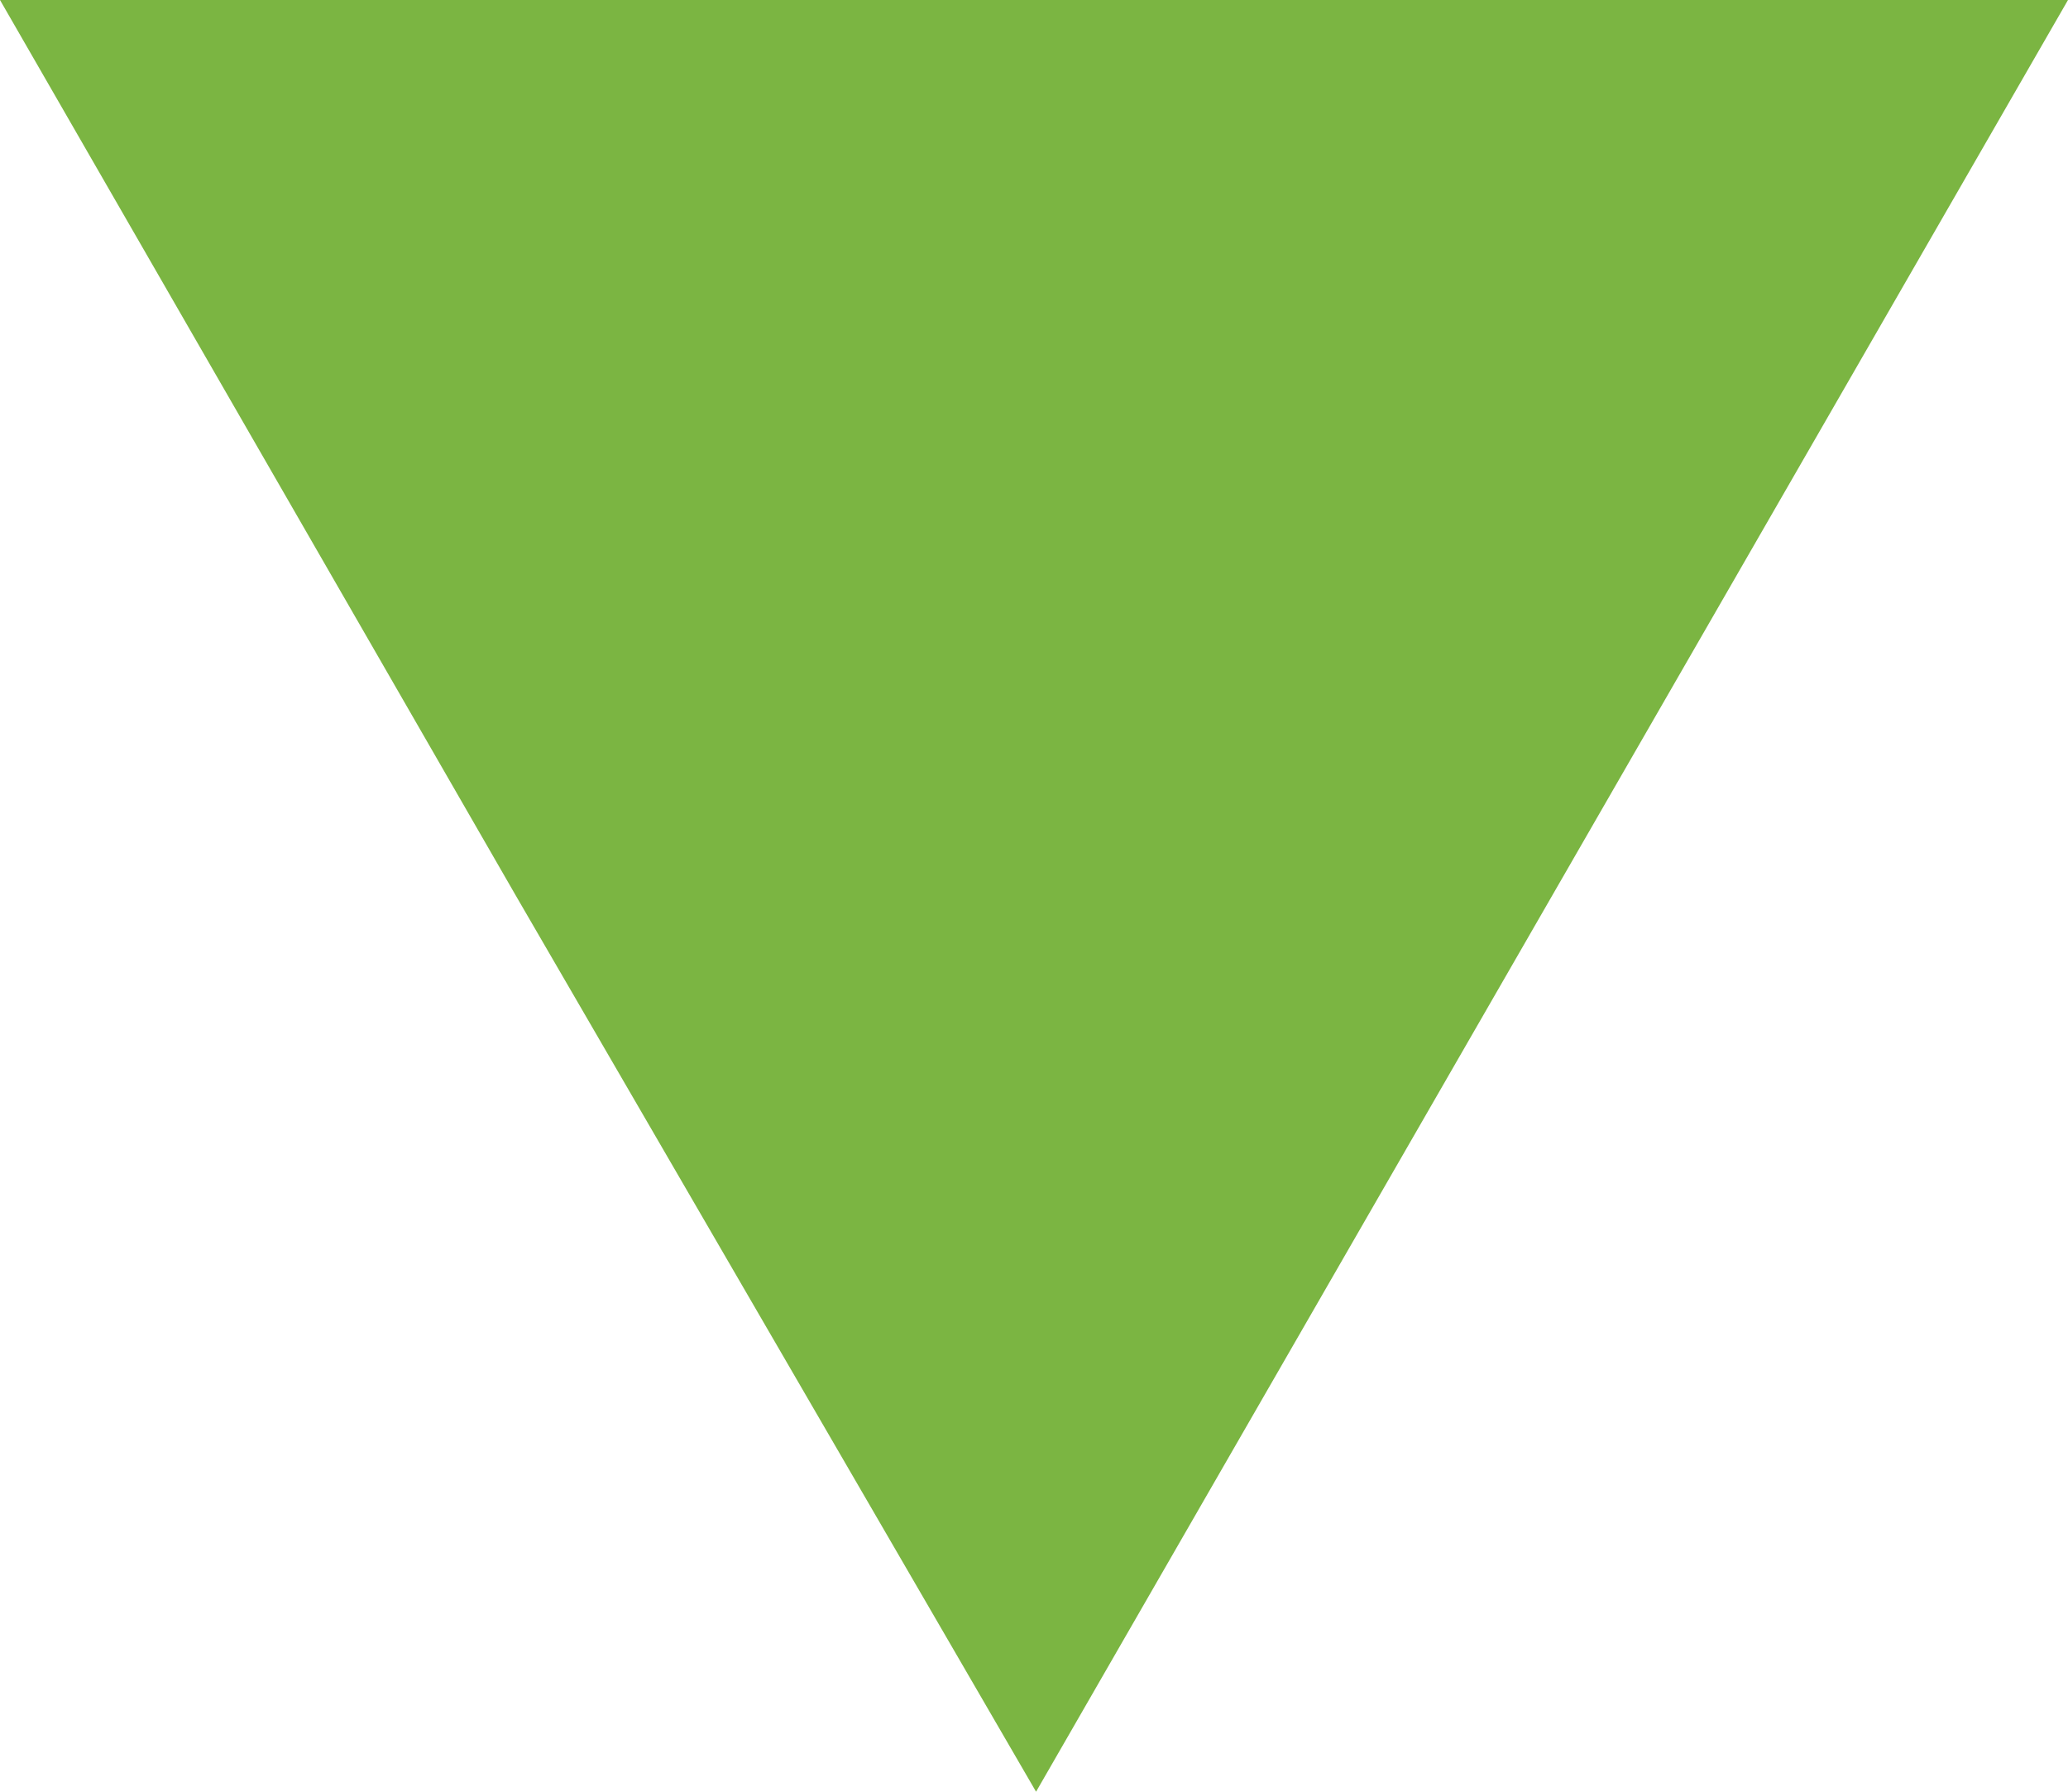 <svg xmlns="http://www.w3.org/2000/svg" viewBox="0 0 50.1 43.4"><style>.st0{fill:#725d4d}.st1{fill:#09904a}.st2{clip-path:url(#SVGID_7_)}.st2,.st3,.st4,.st5,.st6,.st7{fill:none;stroke:#0ca760;stroke-width:6.598;stroke-miterlimit:10}.st3{clip-path:url(#SVGID_8_)}.st4{clip-path:url(#SVGID_9_)}.st5{clip-path:url(#SVGID_10_)}.st6{clip-path:url(#SVGID_11_)}.st7{clip-path:url(#SVGID_12_)}.st8,.st9{opacity:.22;fill:#fff;enable-background:new}.st9{opacity:.1;fill:#010101}.st10{fill:#fbcd49;stroke:#fbcd49;stroke-width:1.1;stroke-linejoin:round}.st10,.st11,.st12{stroke-miterlimit:10}.st11{stroke-linecap:round;stroke-dasharray:0,6.598;fill:none;stroke:#f3c137;stroke-width:3.299}.st12{fill:#fff;stroke:#fff;stroke-width:2.199;stroke-linejoin:round}.st13{fill:#ef3a38}.st14{fill:none;stroke:#979797;stroke-width:3.307;stroke-linecap:round;stroke-miterlimit:10}.st15{fill:#d43f2e}.st16{fill:#333}.st17{fill:#fedf8a}.st18{fill:#f17c21}.st19{fill:#fff}.st20{fill:#fed401}.st21{opacity:.7;fill:#fff;enable-background:new}.st22{fill:none;stroke:#78cdf2;stroke-width:3;stroke-miterlimit:10}.st23{fill:#9dca3b}.st24{fill:#c8c7c7}.st25{fill:#979797}.st26,.st27{fill:none;stroke:#979797;stroke-width:4;stroke-miterlimit:10}.st27{stroke:#945f25;stroke-width:5;stroke-linecap:round;stroke-linejoin:round}.st28{fill:#ffde00}.st29{clip-path:url(#SVGID_13_);fill:#ba802b}.st30{clip-path:url(#SVGID_14_)}.st30,.st31,.st32{opacity:.1;fill:#010101;enable-background:new}.st31{clip-path:url(#SVGID_15_)}.st32{clip-path:url(#SVGID_16_)}.st33{clip-path:url(#SVGID_17_)}.st33,.st34,.st35,.st36,.st37,.st38,.st39,.st40{opacity:.1;fill:#010101;enable-background:new}.st34{clip-path:url(#SVGID_18_)}.st35{clip-path:url(#SVGID_19_)}.st36{clip-path:url(#SVGID_20_)}.st37{clip-path:url(#SVGID_21_)}.st38{clip-path:url(#SVGID_22_)}.st39{clip-path:url(#SVGID_23_)}.st40{clip-path:url(#SVGID_24_)}.st41{fill:#945f25}.st42{fill:#5e83c2}.st43{fill:#f38834}.st44{fill:#a45da5}.st45{fill:#49b680}.st46{fill:#d84737}.st47{fill:#23a7e0}.st48{fill:#cacaca}.st49{fill:#22b0e6}.st50,.st51,.st52{fill:none;stroke:#fff;stroke-miterlimit:10}.st51,.st52{stroke:#b99960;stroke-width:2;stroke-linecap:round;stroke-linejoin:round}.st52{stroke:#b0b1b1}.st53{fill:#d2ae6e}.st54{fill:none;stroke:#d2ae6e;stroke-width:2;stroke-linecap:round;stroke-linejoin:round;stroke-miterlimit:10}.st55{fill:#874638}.st56{fill:#fbcf9a}.st57{fill:#fbcd49}.st58{fill:#fedc00}.st59{fill:#d23b2b}.st60{fill:#7bb542}.st61{fill:#fcb415}.st62{fill:#3cc4e2}.st63{fill:#5e449b}</style><path class="st60" d="M25.1 0h25L37.6 21.7 25.1 43.4 12.5 21.7 0 0z" id="Layer_8"/></svg>